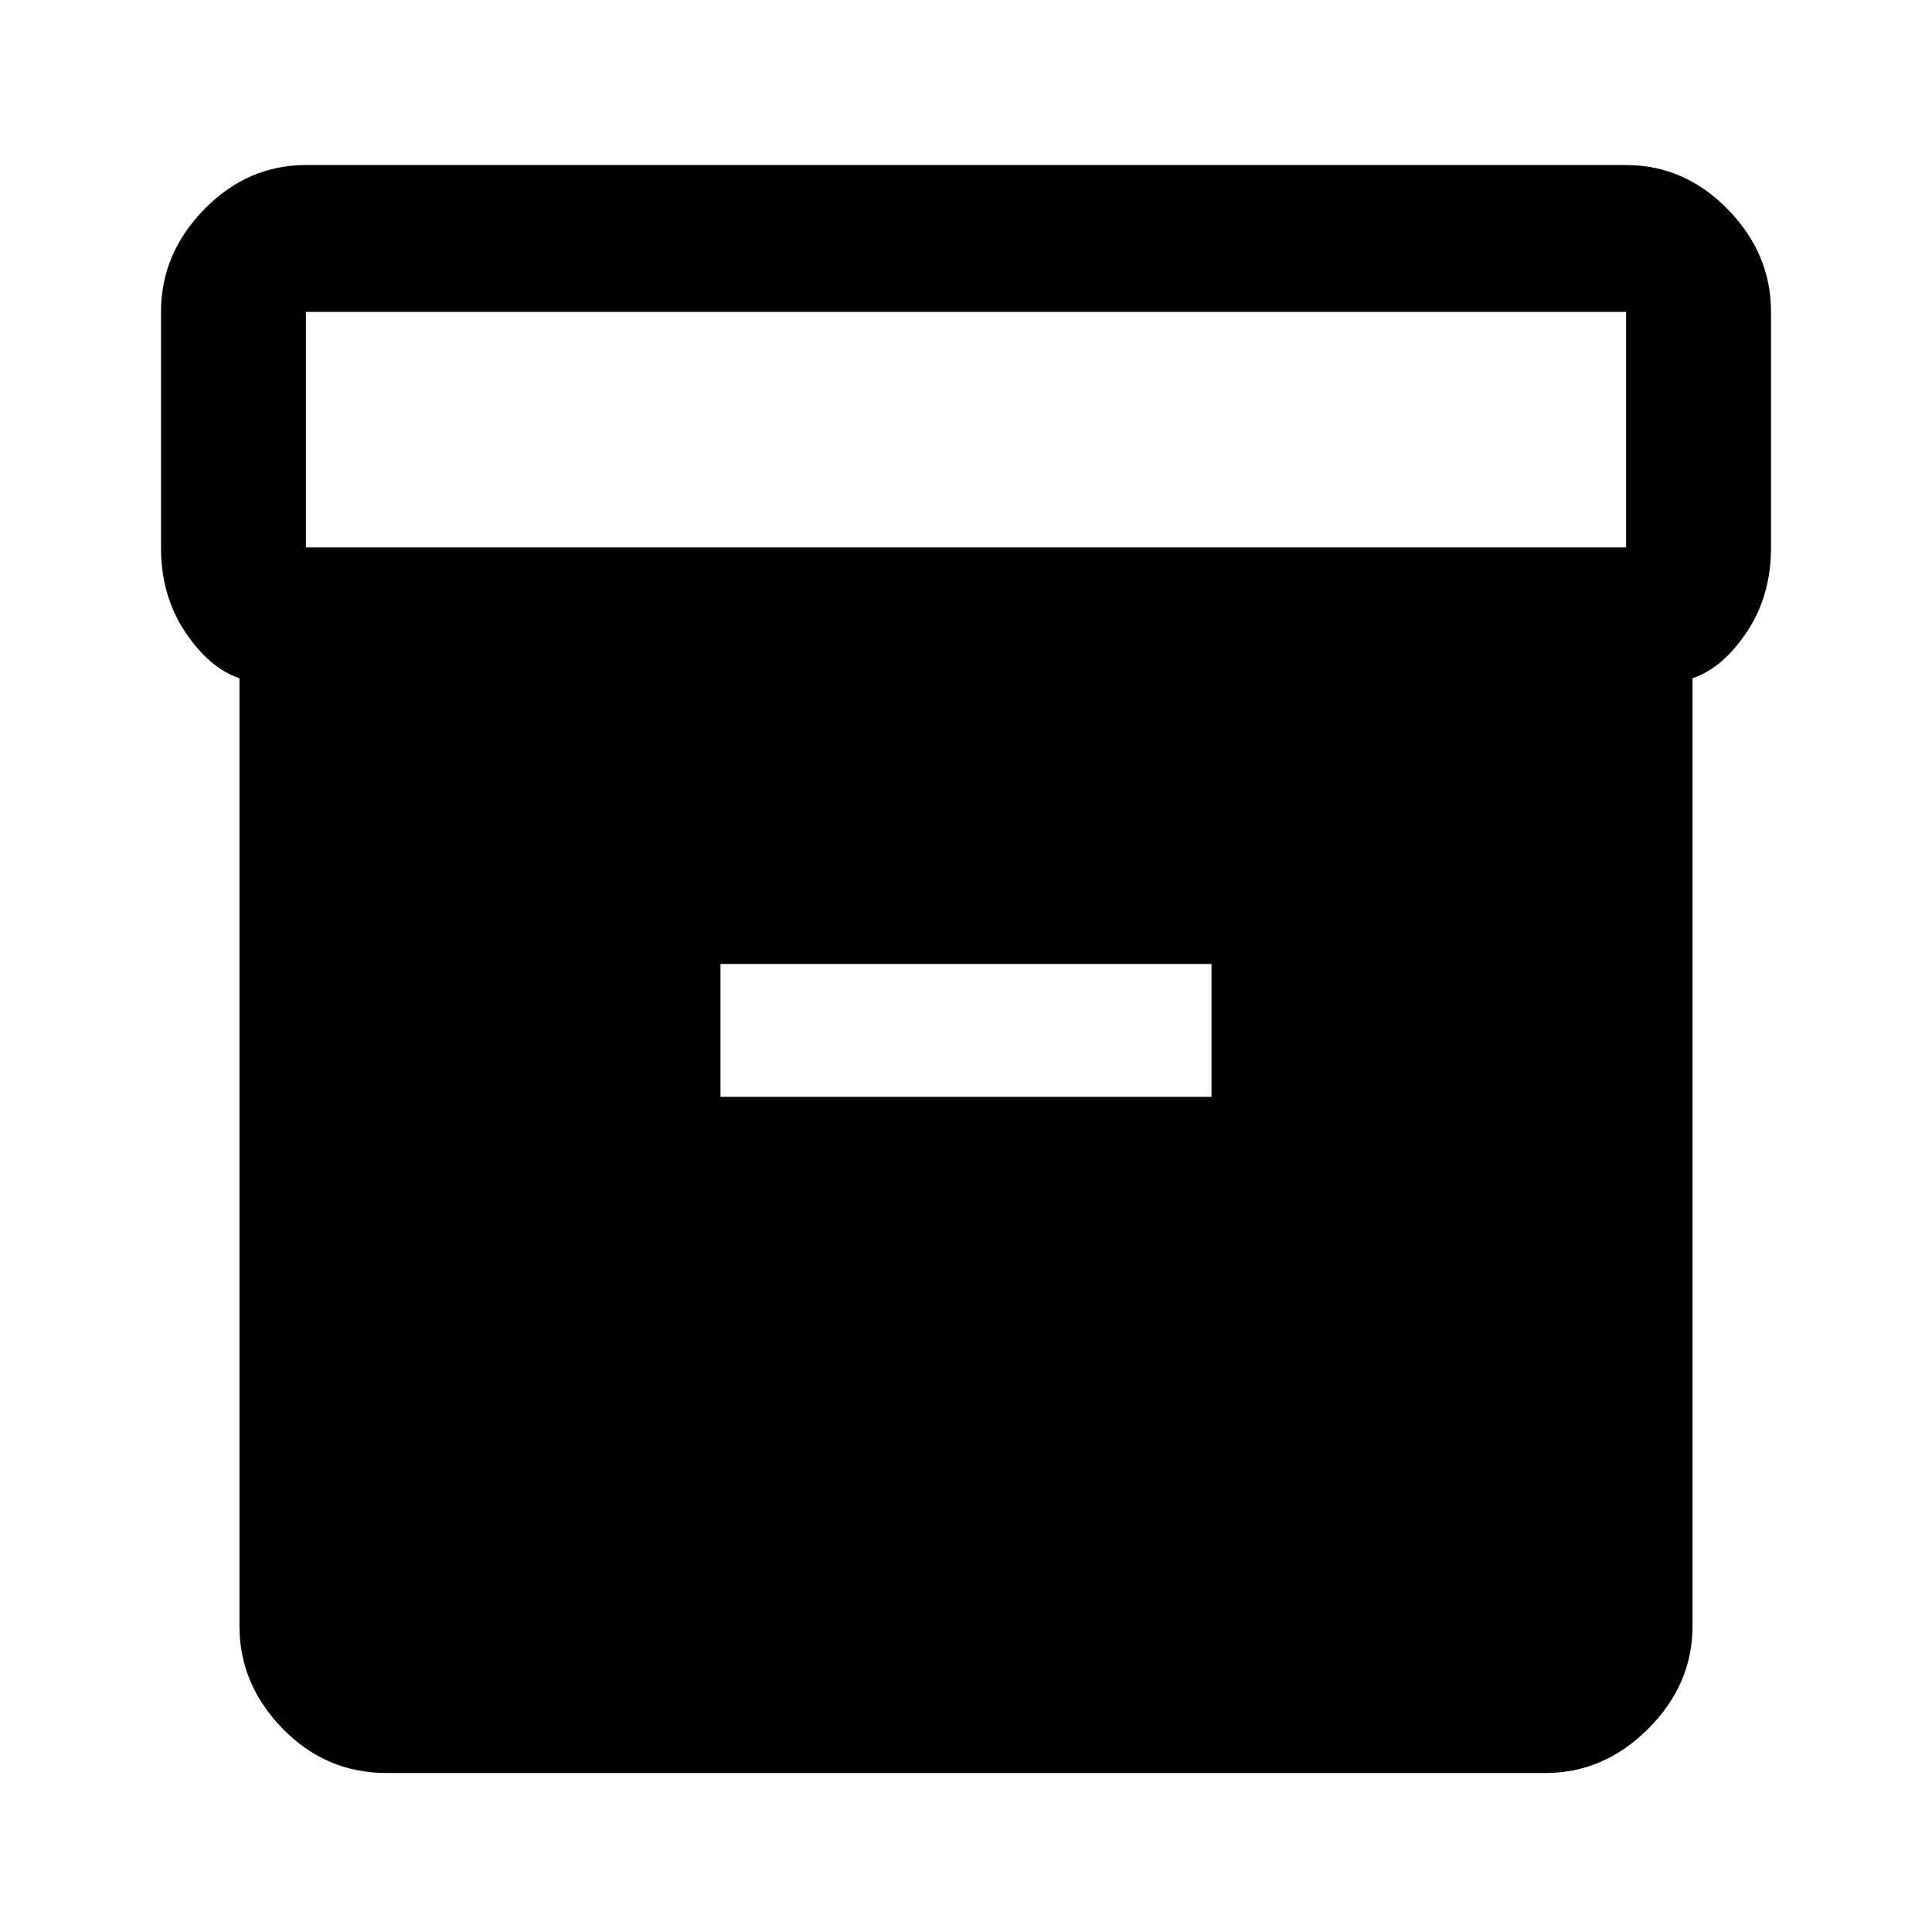 <svg xmlns="http://www.w3.org/2000/svg" height="40" width="40"><path d="M4.958 33.667V14.042q-.625-.209-1.125-.959t-.5-1.75V6.458q0-1.208.896-2.125.896-.916 2.104-.916h27.334q1.208 0 2.104.916.896.917.896 2.125v4.875q0 1-.5 1.75t-1.125.959v19.625q0 1.208-.917 2.125-.917.916-2.125.916H8q-1.25 0-2.146-.916-.896-.917-.896-2.125Zm28.709-22.334V6.458H6.333v4.875Zm-18.75 11.375h10.166v-2.75H14.917Z"/></svg>